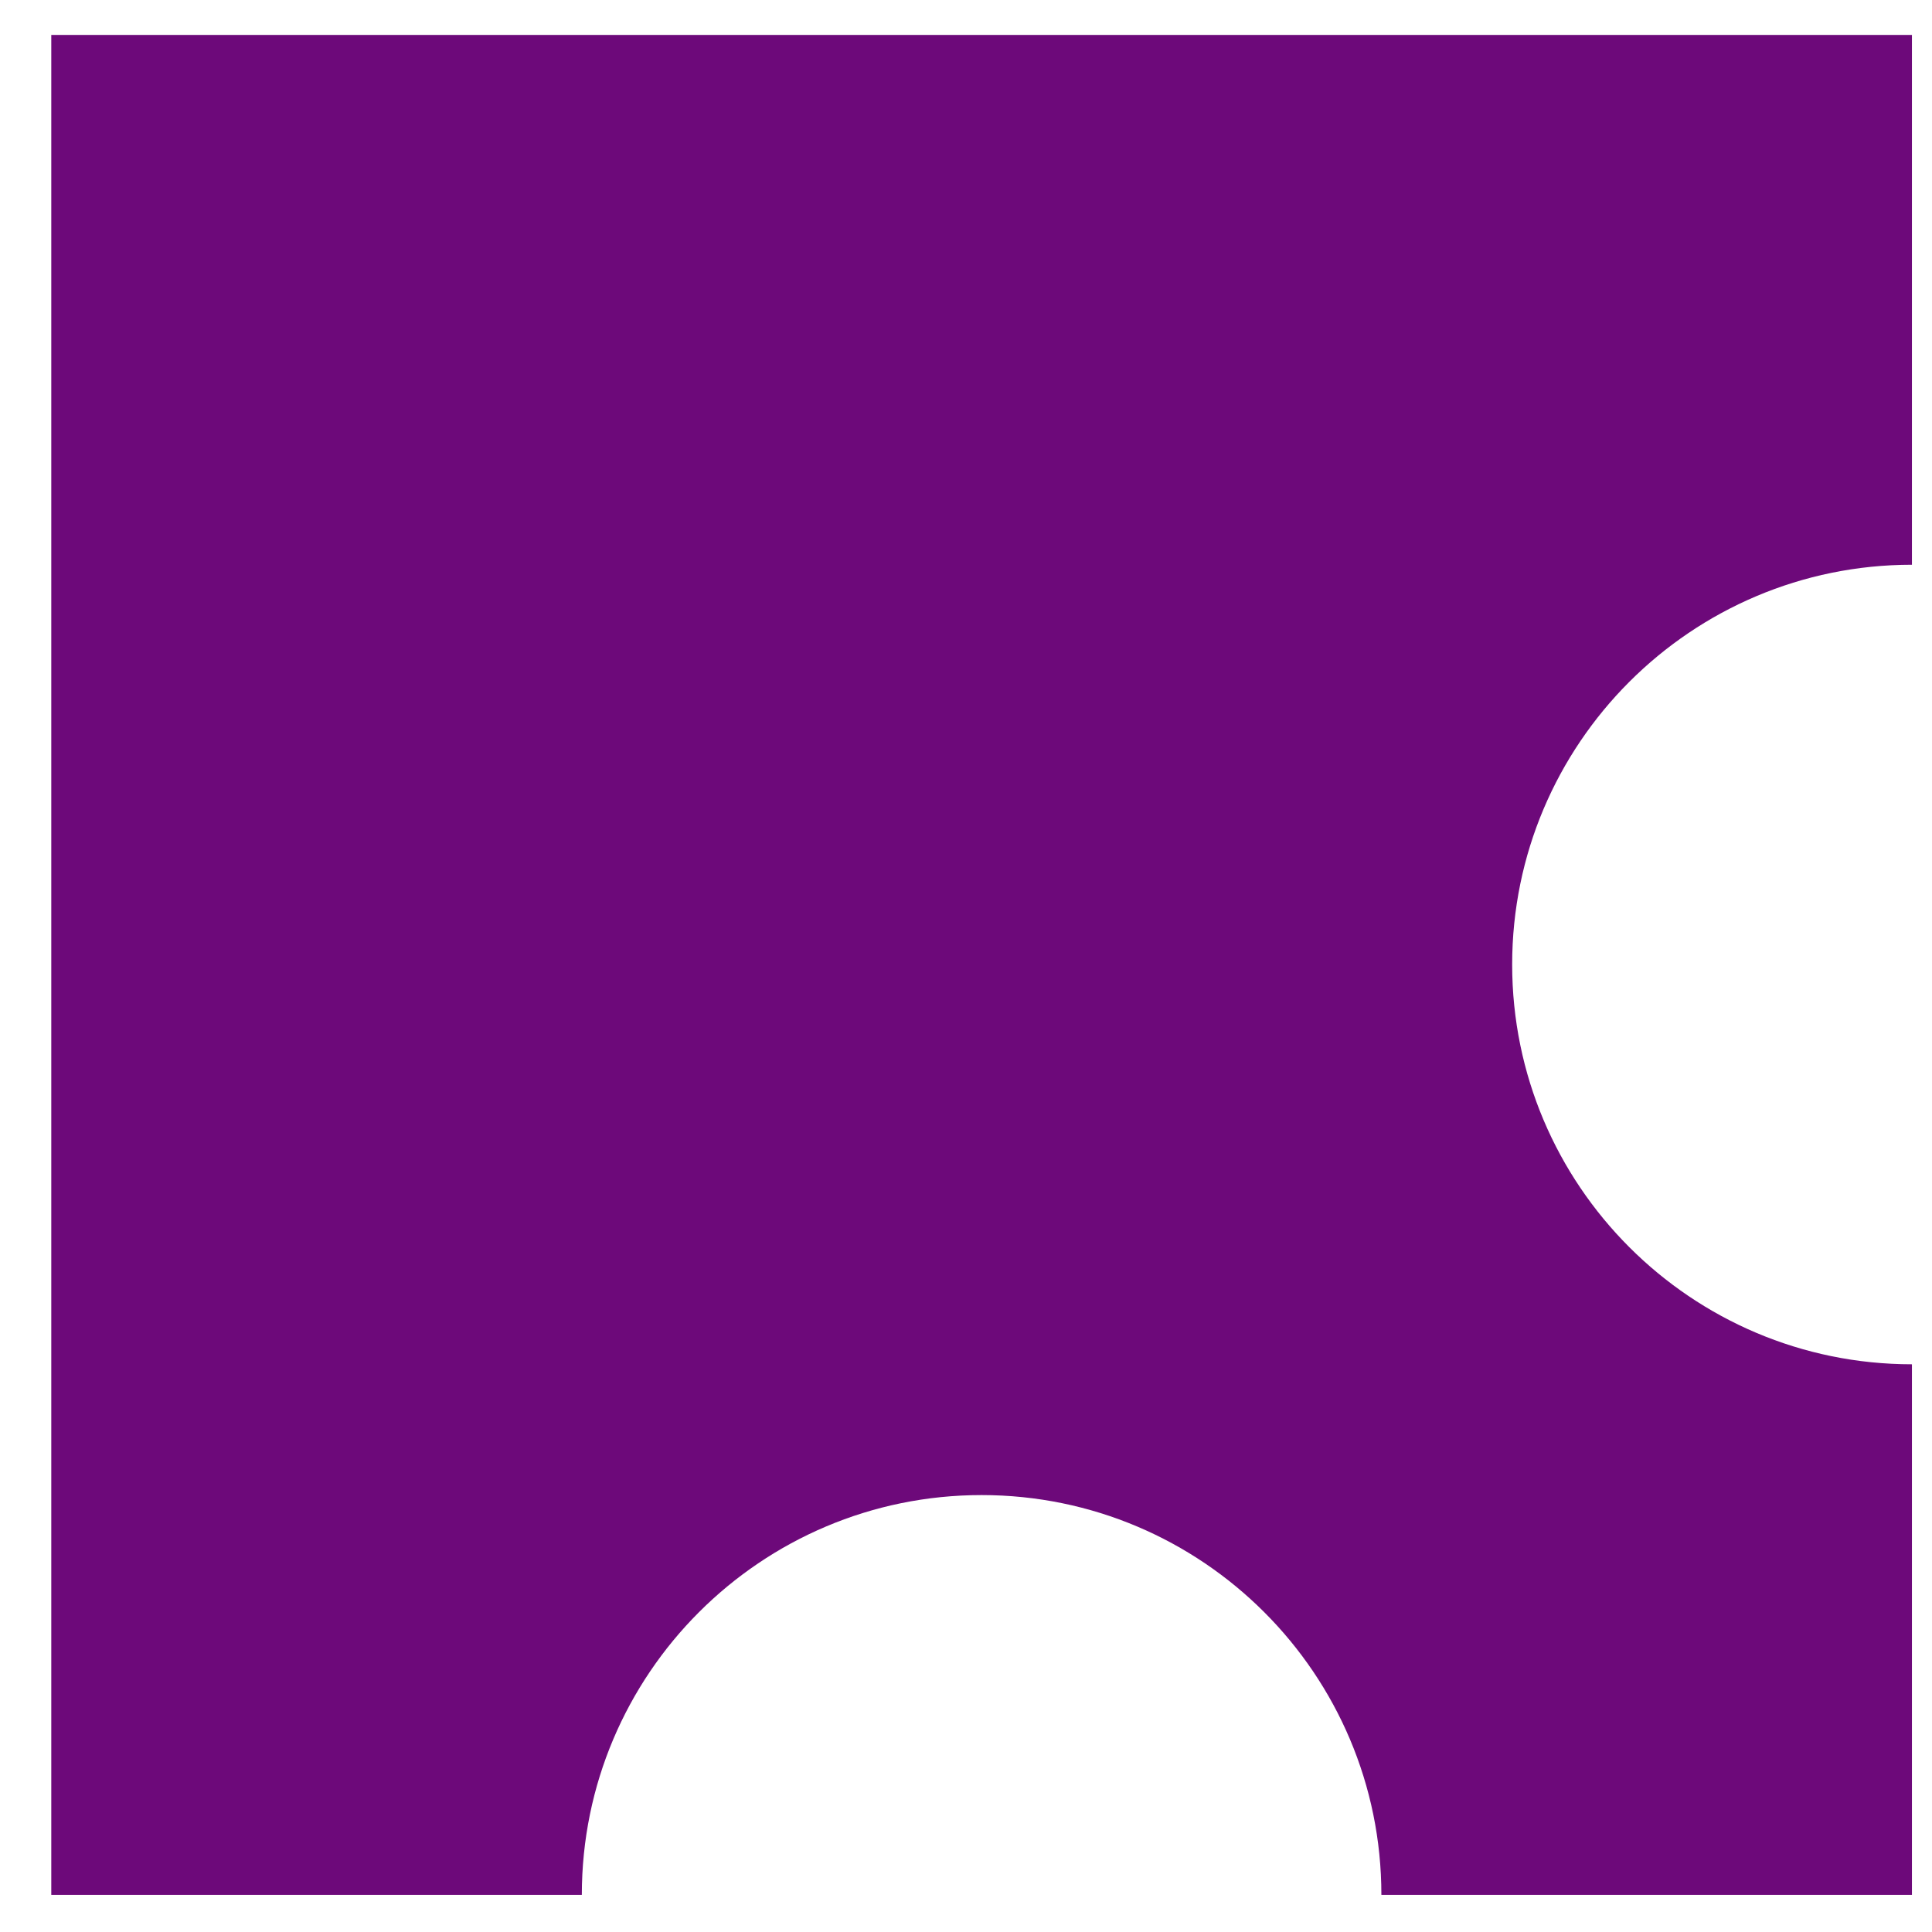 <svg width="26" height="26" viewBox="0 0 26 26" fill="none" xmlns="http://www.w3.org/2000/svg">
<path fill-rule="evenodd" clip-rule="evenodd" d="M25.73 0.46V7.6C22.76 7.6 20.35 10.01 20.35 12.98C20.35 15.95 22.76 18.36 25.73 18.36V25.5H18.59C18.59 22.53 16.18 20.12 13.21 20.12C10.24 20.12 7.83 22.53 7.83 25.5H0.69V0.47H25.73V0.46Z" fill="#6D097A"/>
</svg>
